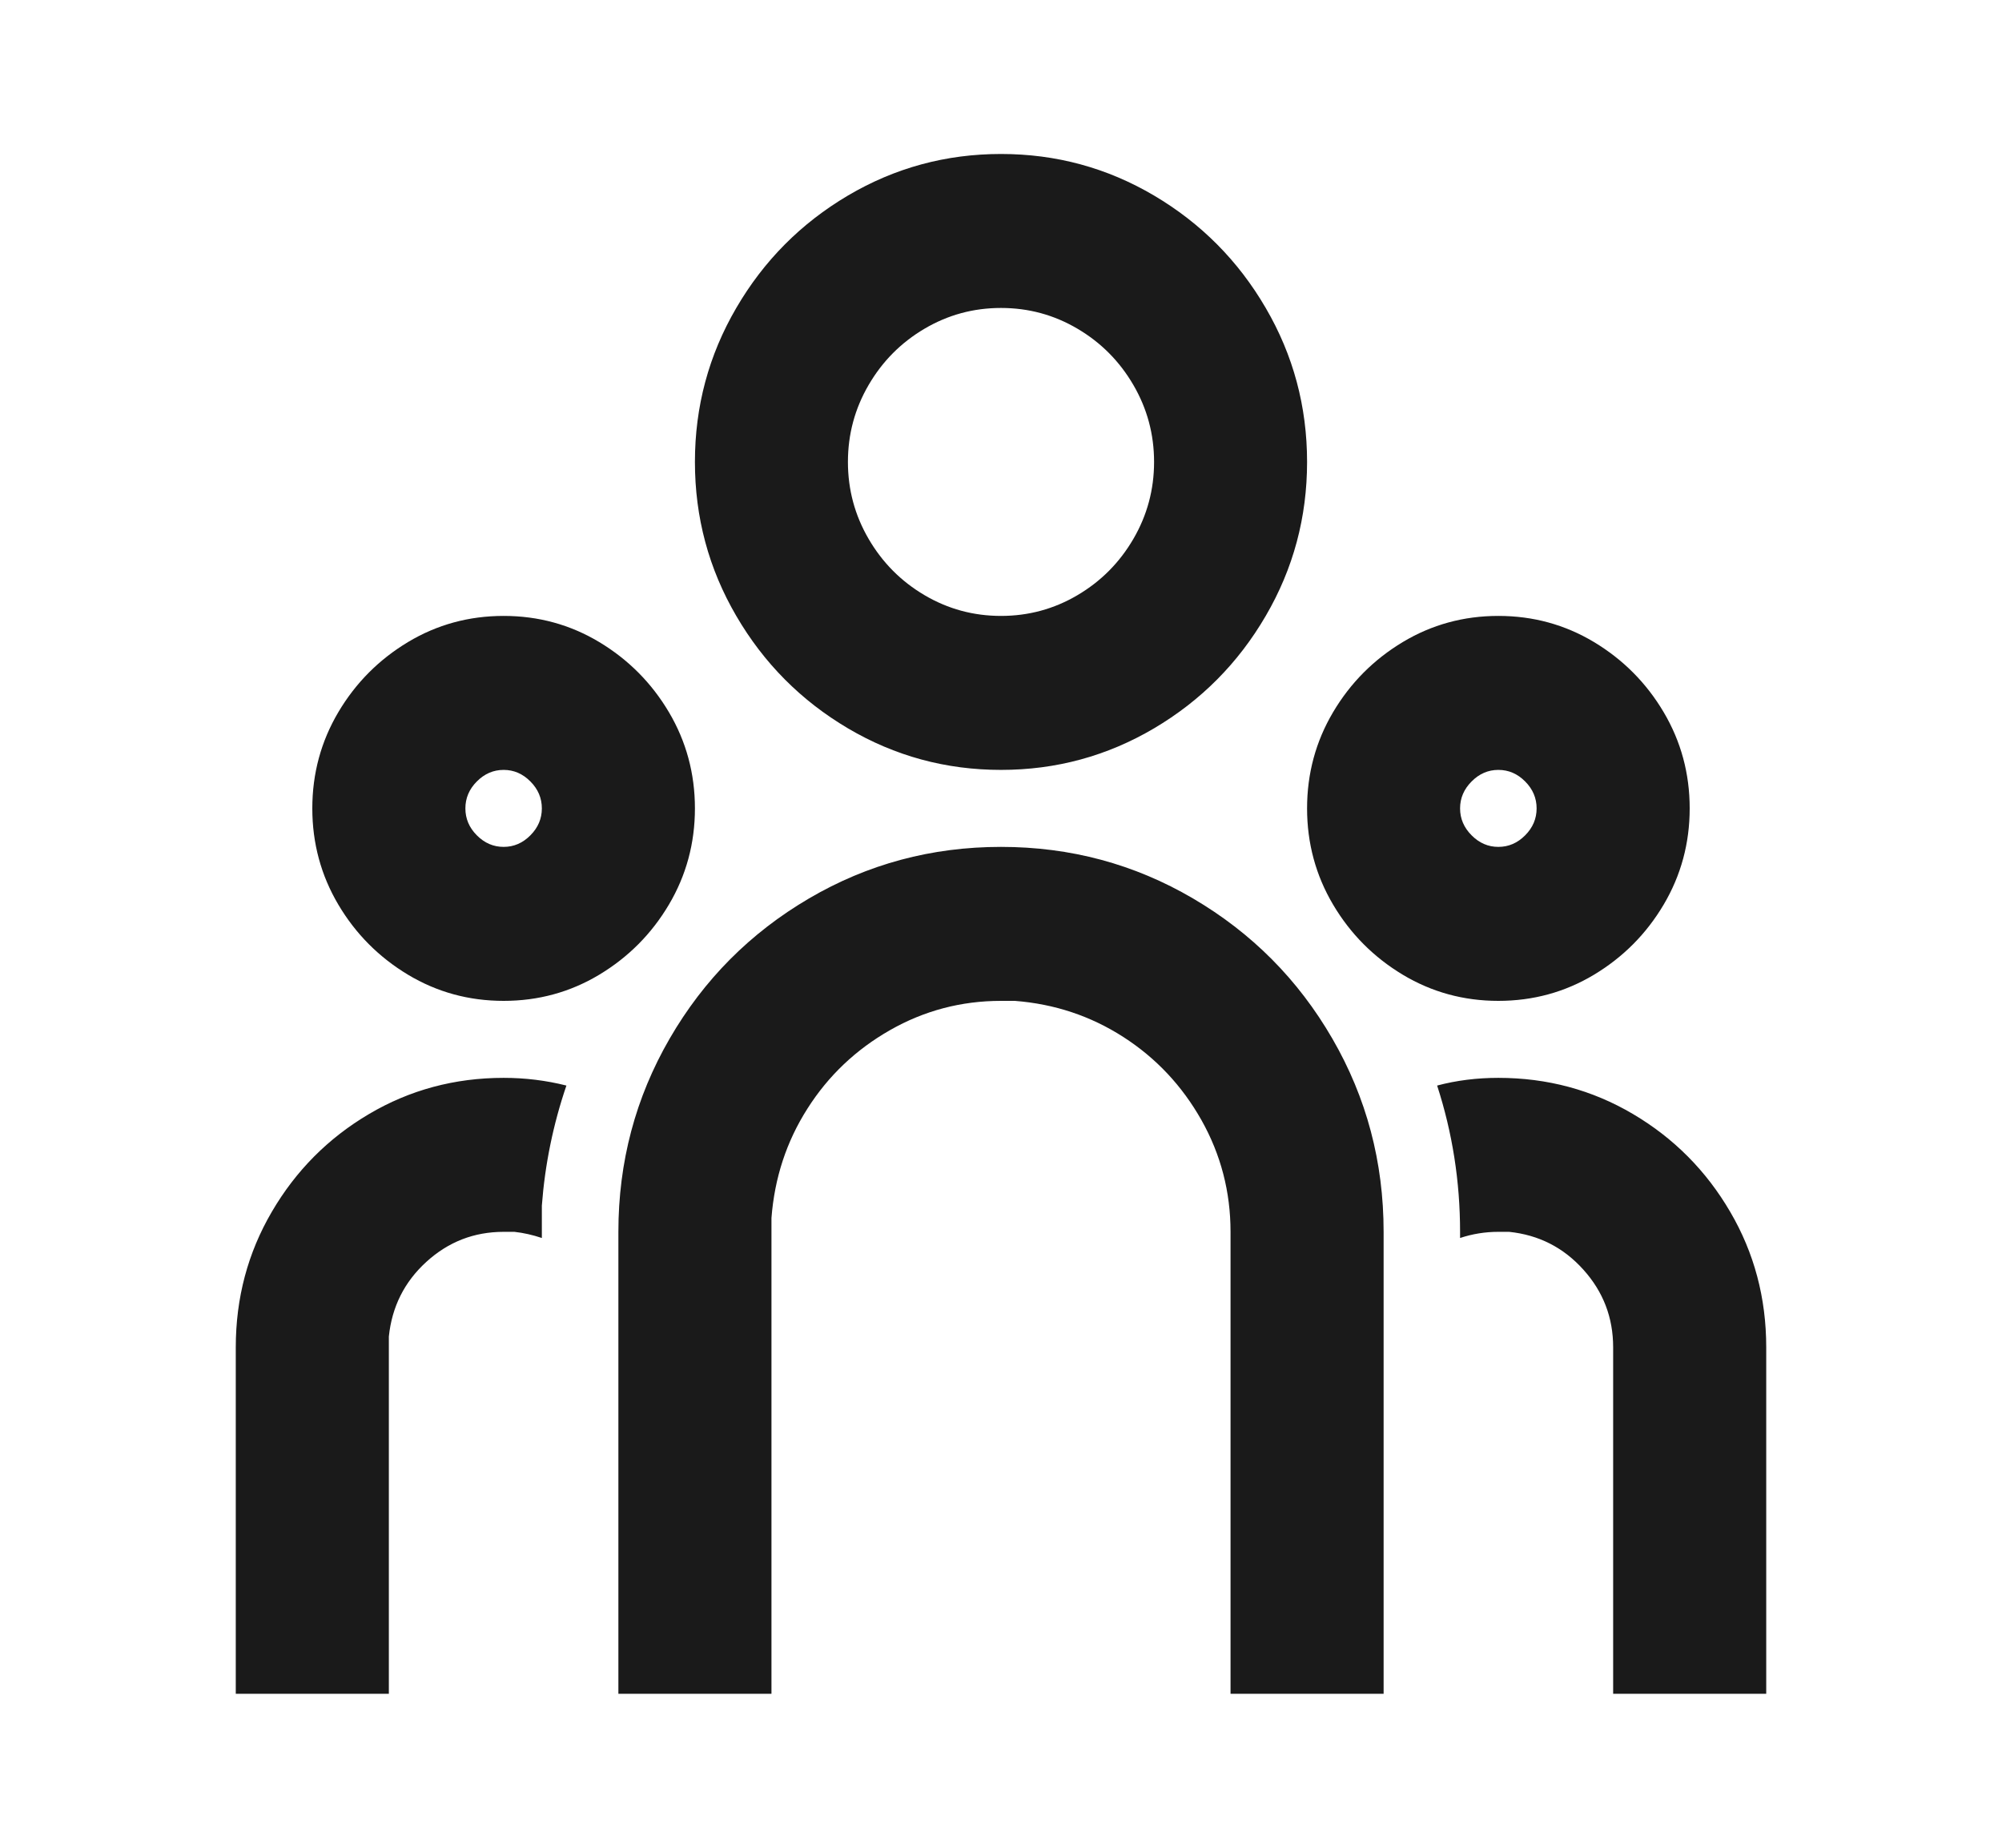 <svg width="26" height="24" viewBox="0 0 26 24" fill="none" xmlns="http://www.w3.org/2000/svg">
<path d="M13 11C13.901 11 14.732 11.223 15.494 11.67C16.256 12.117 16.859 12.723 17.303 13.49C17.747 14.257 17.969 15.093 17.969 16V22H15.981V16C15.981 15.48 15.855 14.997 15.604 14.55C15.352 14.103 15.014 13.743 14.59 13.47C14.166 13.197 13.696 13.04 13.179 13H13C12.483 13 12.003 13.127 11.559 13.38C11.115 13.633 10.757 13.973 10.486 14.4C10.214 14.827 10.059 15.3 10.019 15.82V22H8.031V16C8.031 15.093 8.253 14.257 8.697 13.49C9.141 12.723 9.744 12.117 10.506 11.67C11.268 11.223 12.099 11 13 11ZM6.541 14C6.819 14 7.09 14.033 7.356 14.1C7.183 14.607 7.077 15.127 7.037 15.66V16.08C6.918 16.04 6.799 16.013 6.68 16H6.541C6.156 16 5.822 16.13 5.537 16.39C5.252 16.65 5.09 16.973 5.05 17.36V17.5V22H3.062V17.5C3.062 16.86 3.218 16.273 3.53 15.74C3.841 15.207 4.262 14.783 4.792 14.47C5.322 14.157 5.905 14 6.541 14ZM19.459 14C20.095 14 20.678 14.157 21.208 14.47C21.738 14.783 22.159 15.207 22.47 15.74C22.782 16.273 22.938 16.86 22.938 17.5V22H20.95V17.5C20.95 17.113 20.821 16.777 20.562 16.49C20.304 16.203 19.983 16.04 19.599 16H19.459C19.287 16 19.122 16.027 18.962 16.08V16C18.962 15.347 18.863 14.713 18.664 14.1C18.916 14.033 19.181 14 19.459 14ZM6.541 8C6.991 8 7.405 8.113 7.783 8.34C8.16 8.567 8.462 8.87 8.687 9.25C8.912 9.63 9.025 10.047 9.025 10.5C9.025 10.953 8.912 11.37 8.687 11.75C8.462 12.13 8.16 12.433 7.783 12.66C7.405 12.887 6.991 13 6.541 13C6.09 13 5.676 12.887 5.298 12.66C4.921 12.433 4.619 12.13 4.394 11.75C4.169 11.37 4.056 10.953 4.056 10.5C4.056 10.047 4.169 9.63 4.394 9.25C4.619 8.87 4.921 8.567 5.298 8.34C5.676 8.113 6.09 8 6.541 8ZM19.459 8C19.91 8 20.324 8.113 20.702 8.34C21.079 8.567 21.381 8.87 21.606 9.25C21.831 9.63 21.944 10.047 21.944 10.5C21.944 10.953 21.831 11.37 21.606 11.75C21.381 12.13 21.079 12.433 20.702 12.66C20.324 12.887 19.91 13 19.459 13C19.009 13 18.595 12.887 18.217 12.66C17.84 12.433 17.538 12.13 17.313 11.75C17.088 11.37 16.975 10.953 16.975 10.5C16.975 10.047 17.088 9.63 17.313 9.25C17.538 8.87 17.84 8.567 18.217 8.34C18.595 8.113 19.009 8 19.459 8ZM6.541 10C6.408 10 6.292 10.05 6.193 10.15C6.093 10.25 6.044 10.367 6.044 10.5C6.044 10.633 6.093 10.75 6.193 10.85C6.292 10.95 6.408 11 6.541 11C6.673 11 6.789 10.95 6.888 10.85C6.988 10.75 7.037 10.633 7.037 10.5C7.037 10.367 6.988 10.25 6.888 10.15C6.789 10.05 6.673 10 6.541 10ZM19.459 10C19.327 10 19.211 10.05 19.112 10.15C19.012 10.25 18.962 10.367 18.962 10.5C18.962 10.633 19.012 10.75 19.112 10.85C19.211 10.95 19.327 11 19.459 11C19.592 11 19.708 10.95 19.807 10.85C19.907 10.75 19.956 10.633 19.956 10.5C19.956 10.367 19.907 10.25 19.807 10.15C19.708 10.05 19.592 10 19.459 10ZM13 2C13.716 2 14.378 2.18 14.988 2.54C15.597 2.9 16.081 3.387 16.438 4C16.796 4.613 16.975 5.28 16.975 6C16.975 6.72 16.796 7.387 16.438 8C16.081 8.613 15.597 9.1 14.988 9.46C14.378 9.82 13.716 10 13 10C12.284 10 11.622 9.82 11.012 9.46C10.403 9.1 9.919 8.613 9.562 8C9.204 7.387 9.025 6.72 9.025 6C9.025 5.28 9.204 4.613 9.562 4C9.919 3.387 10.403 2.9 11.012 2.54C11.622 2.18 12.284 2 13 2ZM13 4C12.642 4 12.311 4.09 12.006 4.27C11.701 4.45 11.46 4.693 11.281 5C11.102 5.307 11.012 5.64 11.012 6C11.012 6.36 11.102 6.693 11.281 7C11.46 7.307 11.701 7.55 12.006 7.73C12.311 7.91 12.642 8 13 8C13.358 8 13.689 7.91 13.994 7.73C14.299 7.55 14.54 7.307 14.719 7C14.898 6.693 14.988 6.36 14.988 6C14.988 5.64 14.898 5.307 14.719 5C14.54 4.693 14.299 4.45 13.994 4.27C13.689 4.09 13.358 4 13 4Z" fill="#1A1A1A"/>
</svg>
